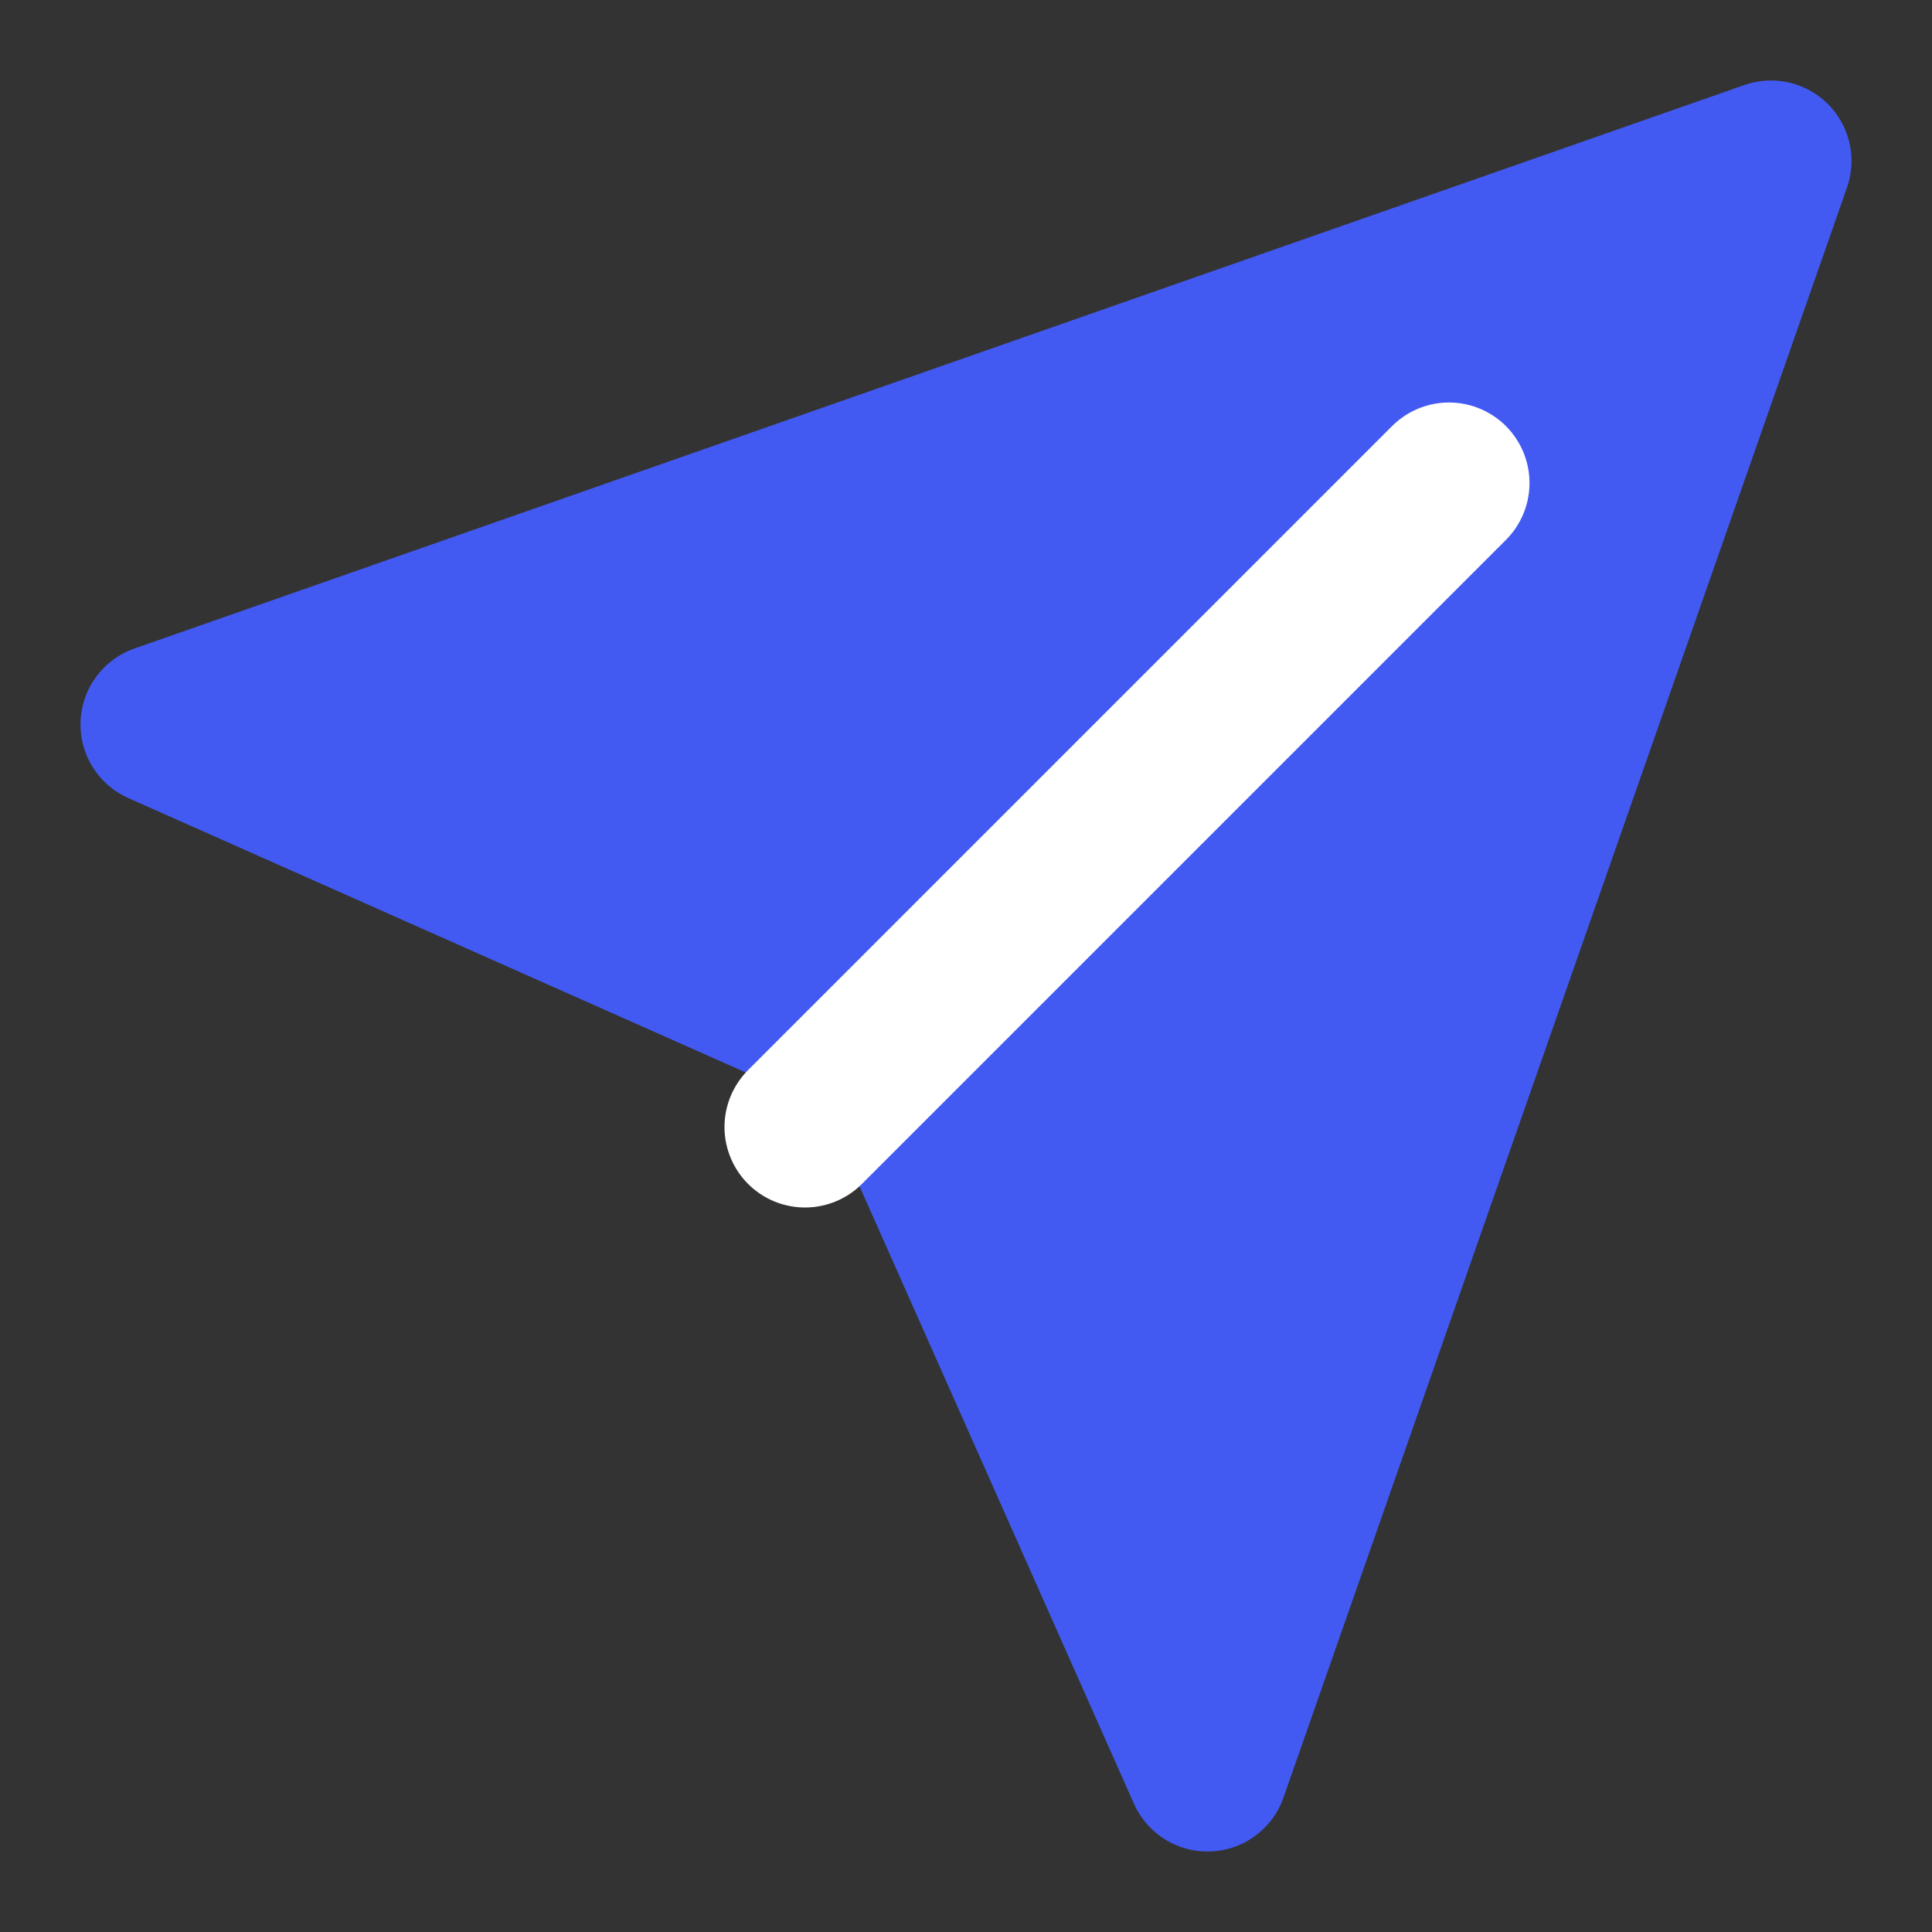         <svg
          width="24"
          height="24"
          viewBox="0 0 24 24"
          fill="none"
          xmlns="http://www.w3.org/2000/svg"
        >
          <rect x="0" y="0" width="24" height="24" fill="#333333" stroke="none"/>
          <path
            d="M22 2L15 22L11 13L2 9L22 2Z"
            fill="#425AF2"
            stroke="#425AF2"
            stroke-width="2"
            stroke-linecap="round"
            stroke-linejoin="round"
          />
          <path
            d="M18 6L10 14"
            stroke="white"
            stroke-width="2"
            stroke-linecap="round"
            stroke-linejoin="round"
          />
        </svg>